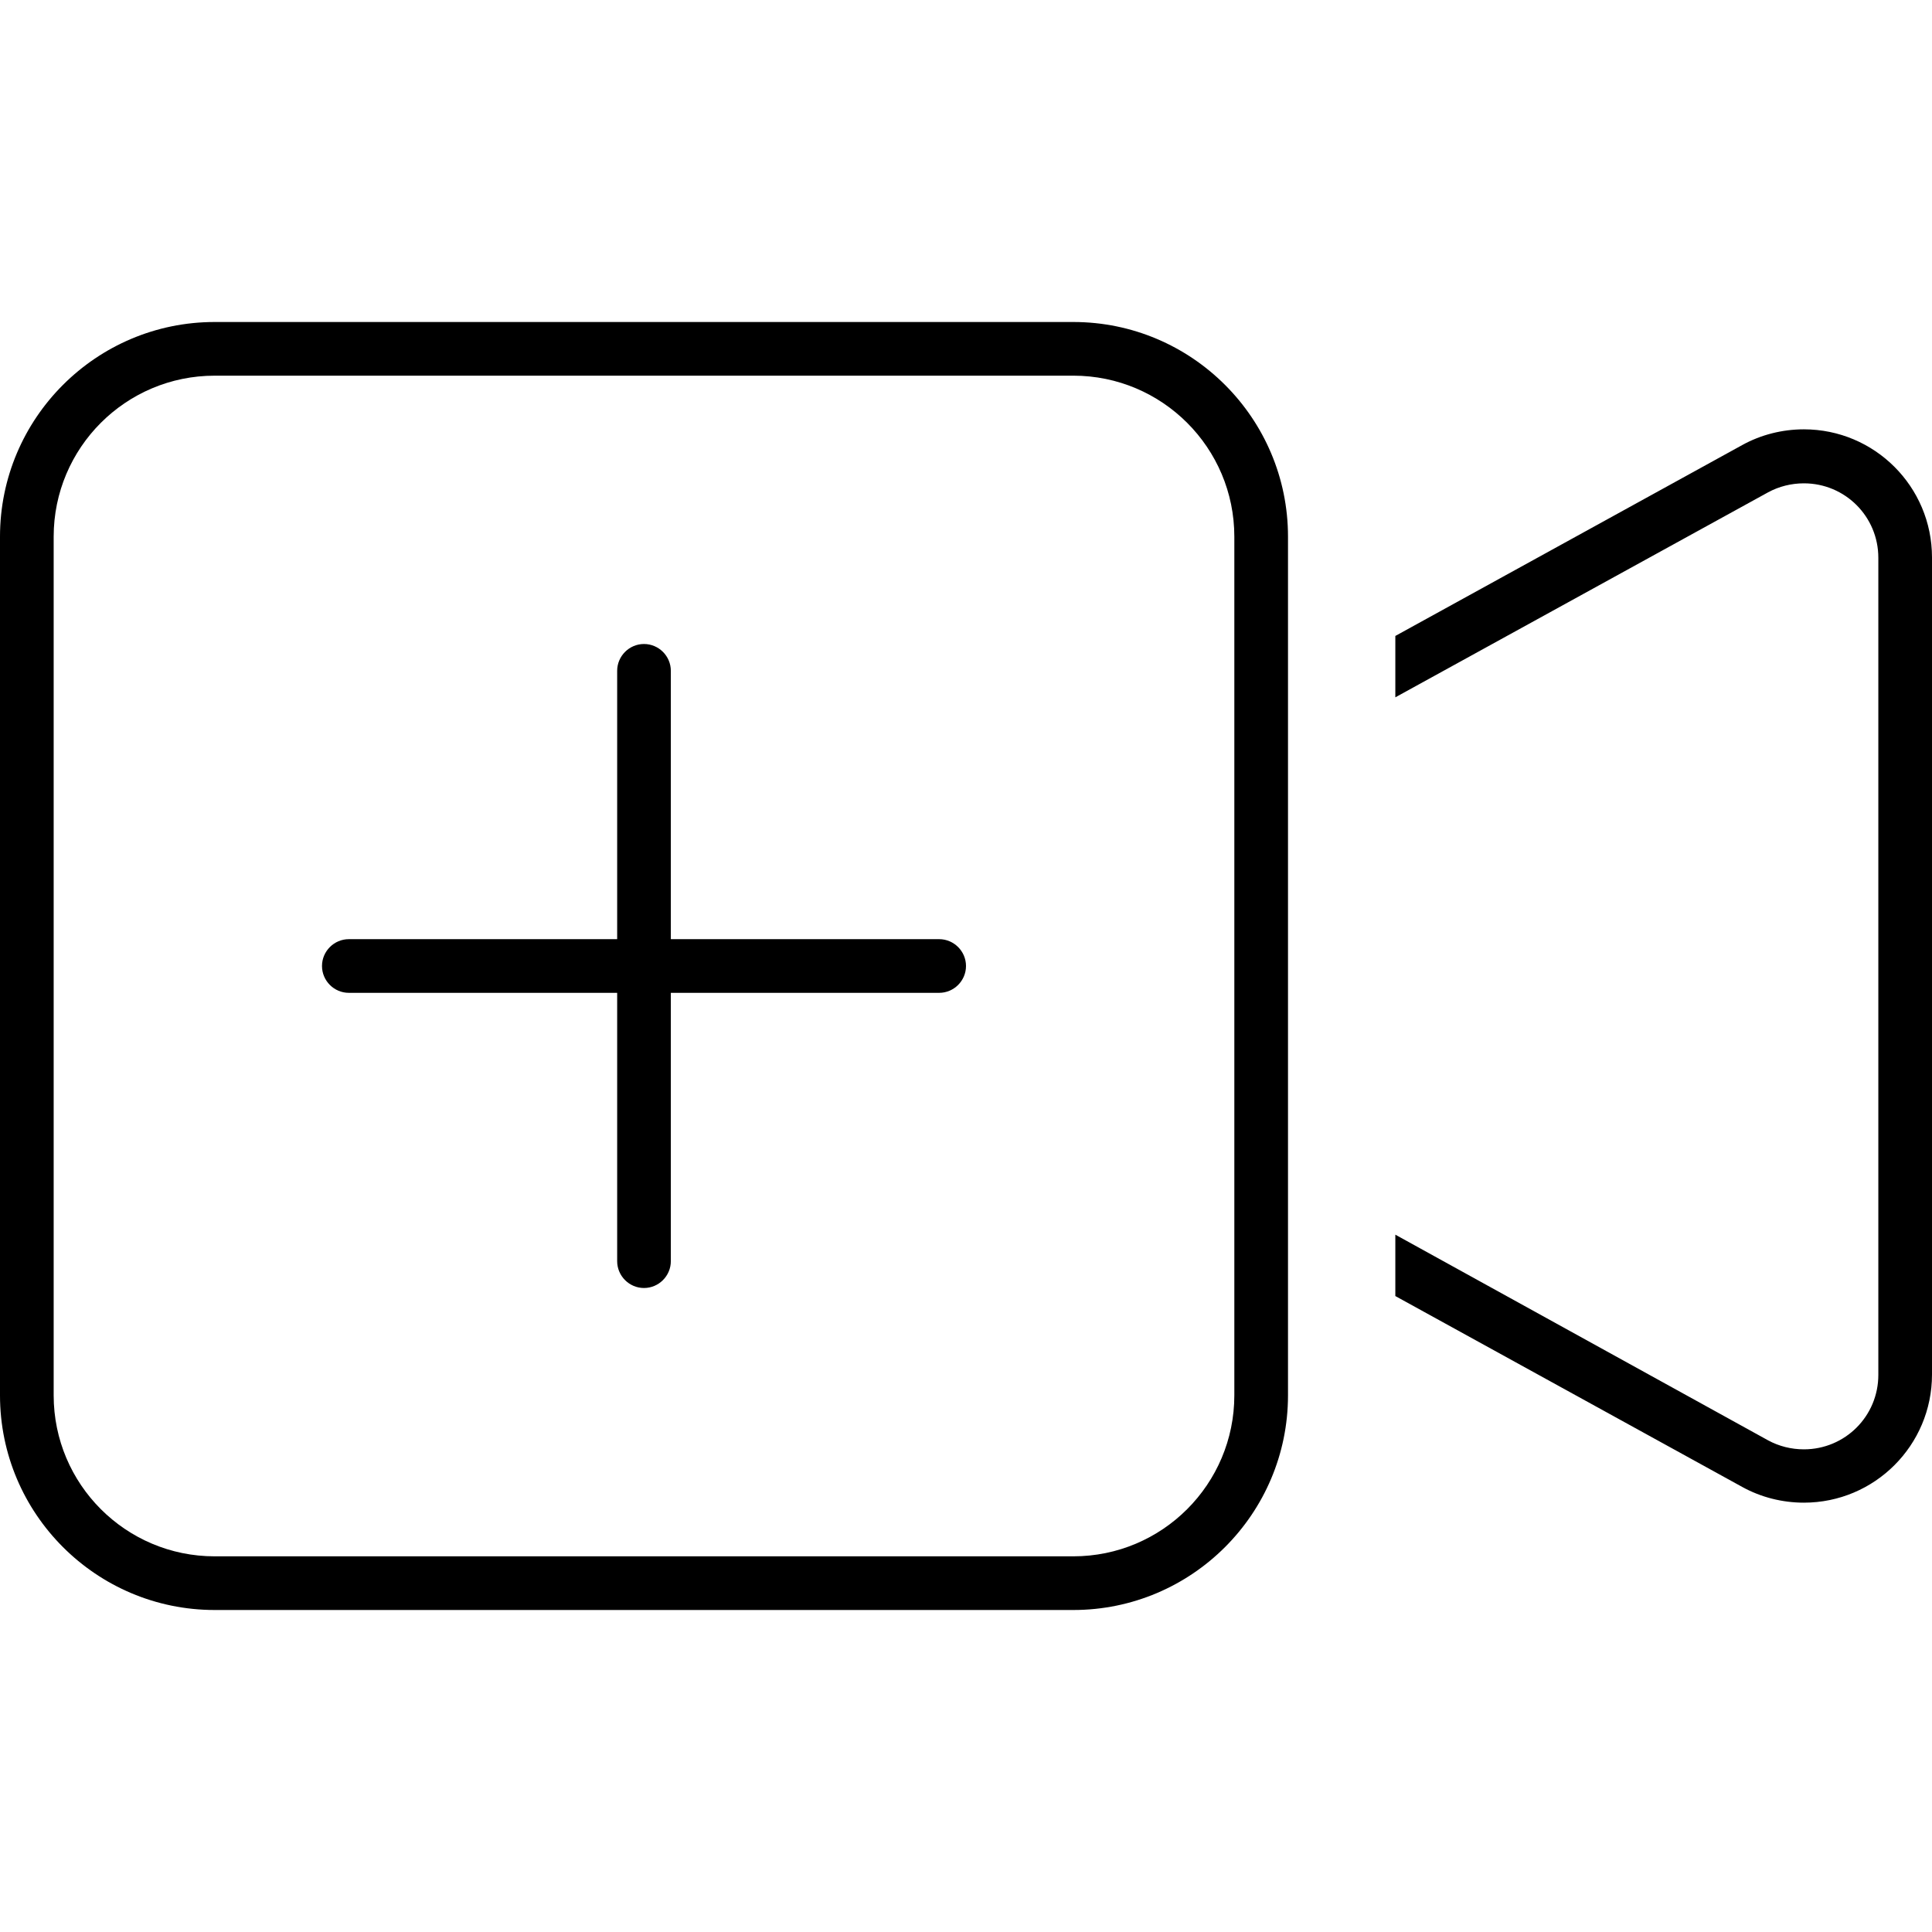 <svg xmlns="http://www.w3.org/2000/svg" width="24" height="24" viewBox="0 0 576 512">
    <path d="M320 80c26.5 0 48 21.5 48 48l0 74.9 0 106.2 0 74.9c0 26.5-21.5 48-48 48L64 432c-26.5 0-48-21.5-48-48l0-256c0-26.5 21.5-48 48-48l256 0zm64 304l0-47.2 0-27.7 0-106.2 0-27.7 0-47.2c0-35.3-28.7-64-64-64L64 64C28.7 64 0 92.7 0 128L0 384c0 35.3 28.7 64 64 64l256 0c35.3 0 64-28.7 64-64zm32-29.6l103.4 56.9c5.6 3.1 12 4.7 18.4 4.7c21.1 0 38.2-17.1 38.2-38.2l0-243.6c0-21.1-17.1-38.2-38.2-38.2c-6.4 0-12.8 1.6-18.4 4.7L416 157.6l0 18.3 111.1-61.1c3.3-1.8 7-2.7 10.7-2.7c12.3 0 22.2 9.9 22.2 22.2l0 243.6c0 12.3-9.9 22.2-22.2 22.2c-3.7 0-7.4-.9-10.7-2.7L416 336.1l0 18.3zM200 168c0-4.4-3.6-8-8-8s-8 3.6-8 8l0 80-80 0c-4.4 0-8 3.6-8 8s3.6 8 8 8l80 0 0 80c0 4.4 3.6 8 8 8s8-3.6 8-8l0-80 80 0c4.4 0 8-3.6 8-8s-3.6-8-8-8l-80 0 0-80z"/>
</svg>